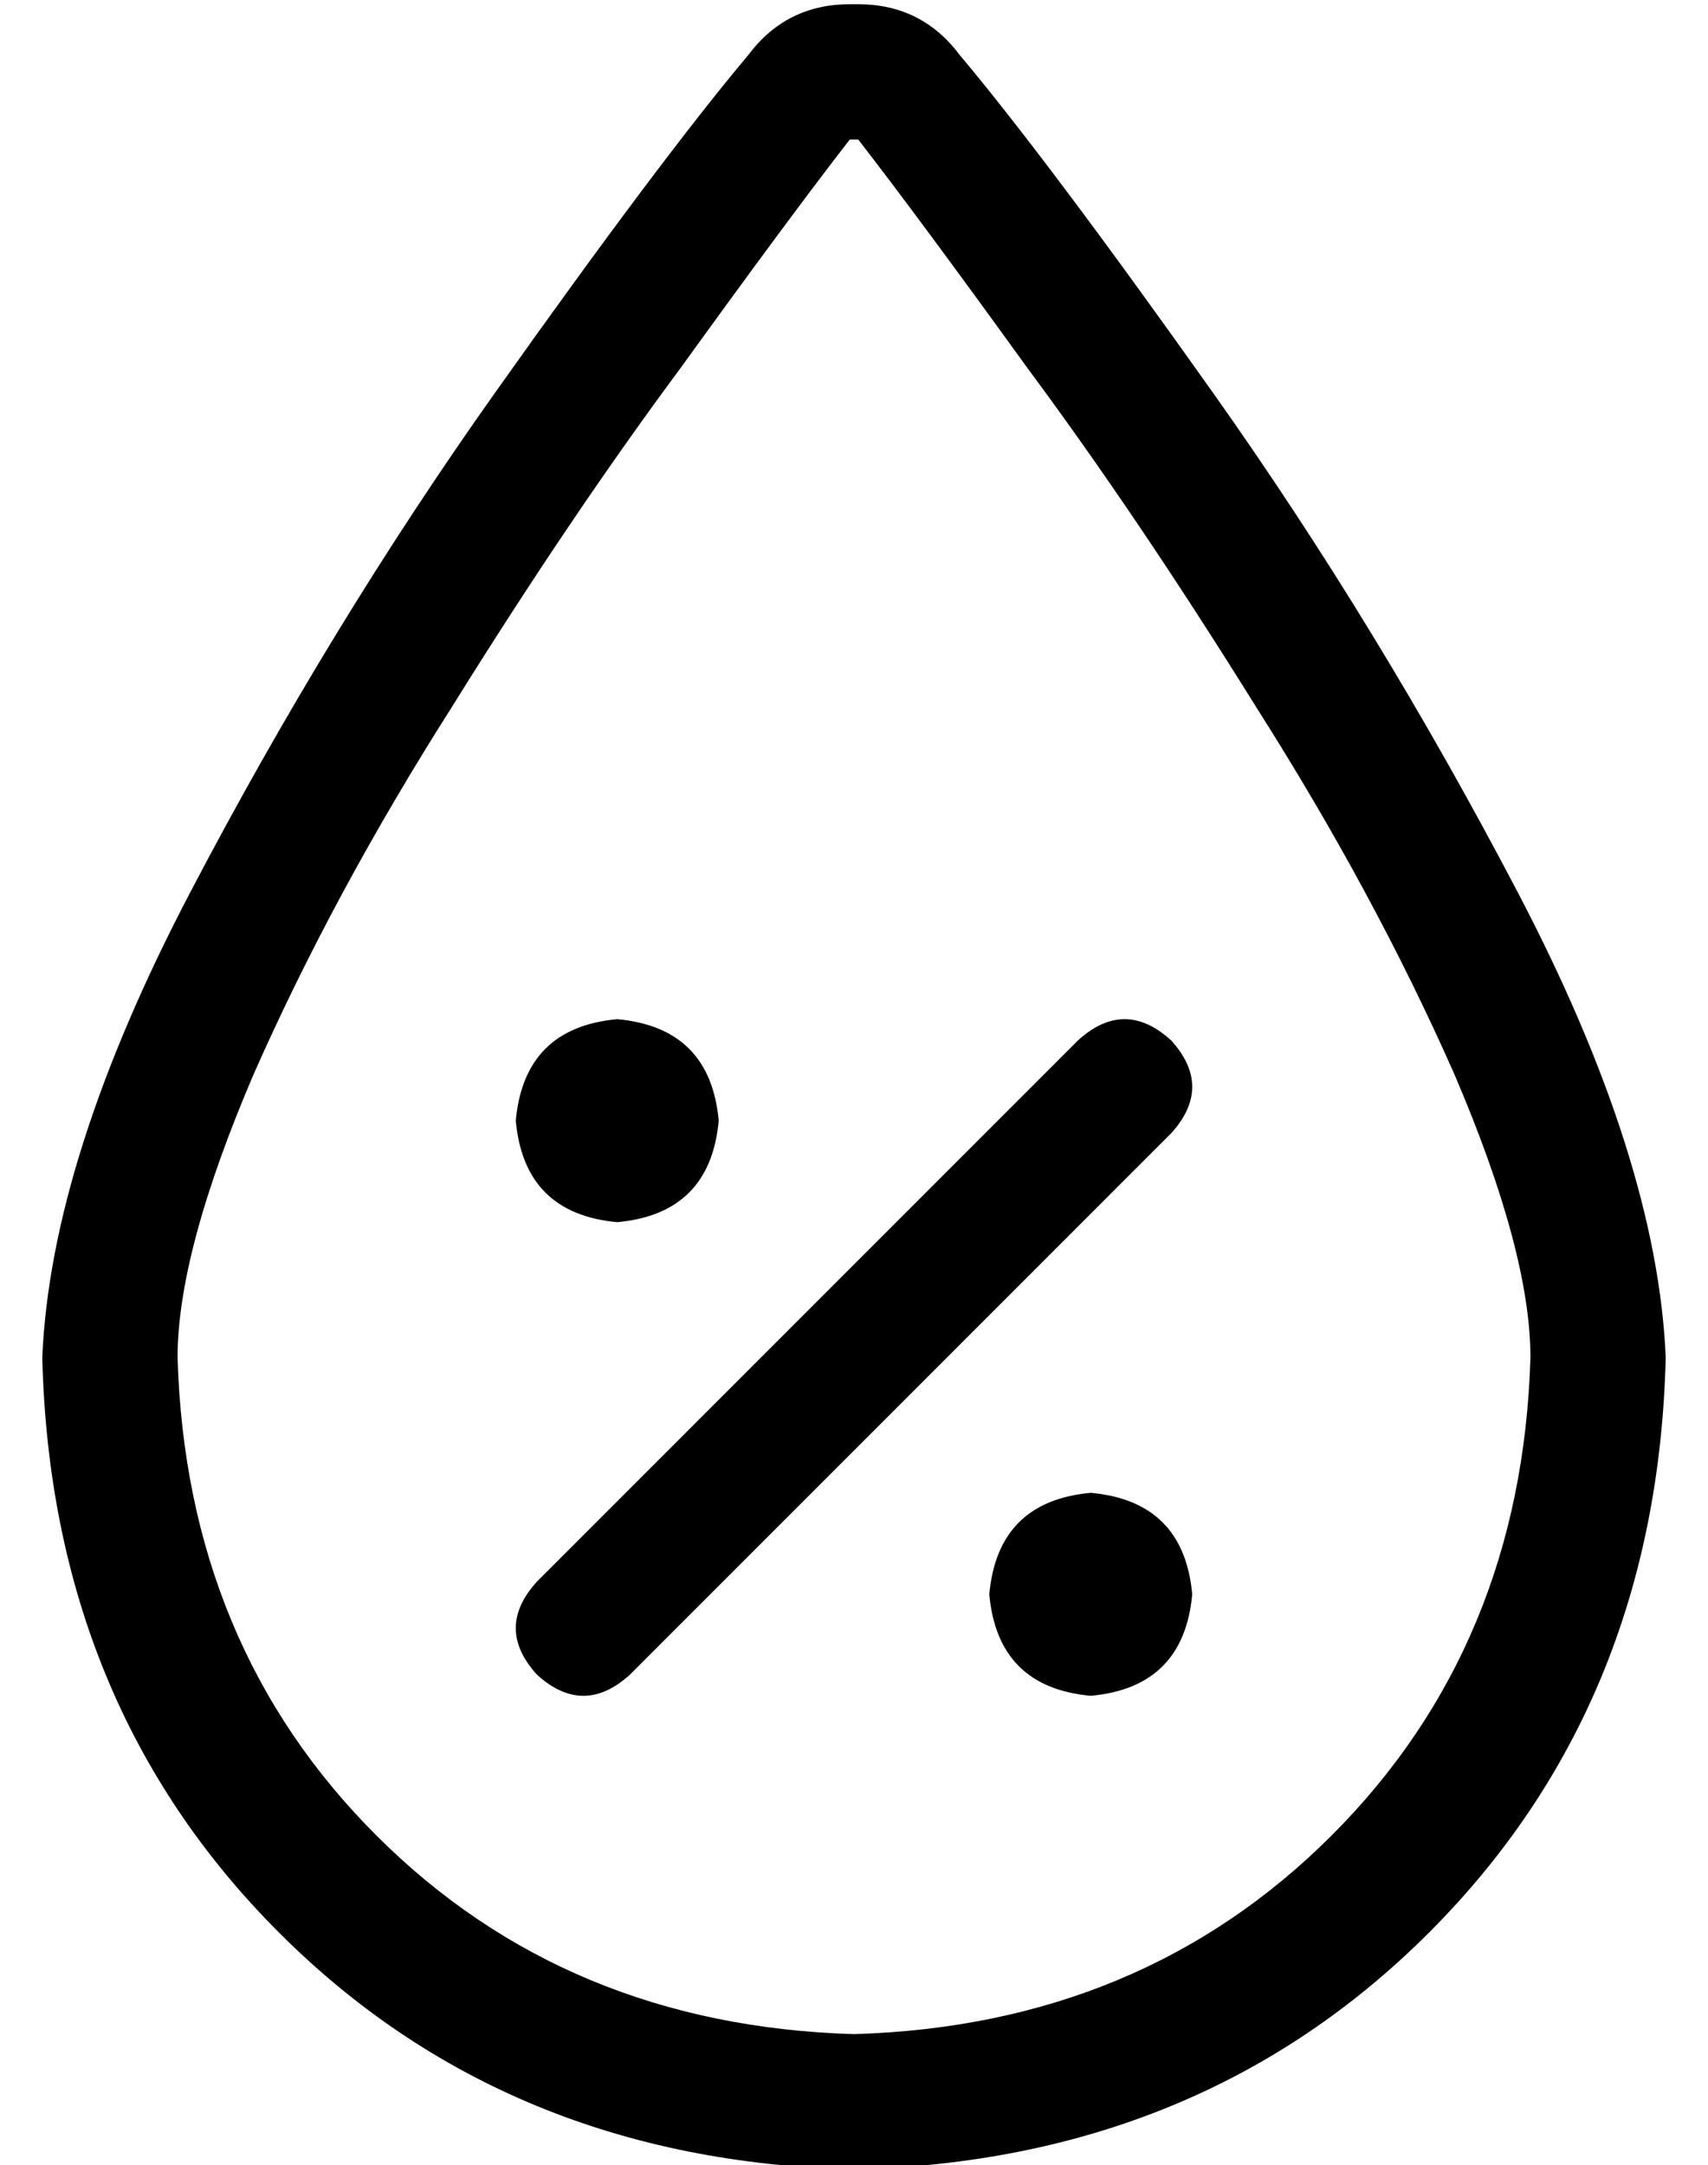 <?xml version="1.0" standalone="no"?>
<!DOCTYPE svg PUBLIC "-//W3C//DTD SVG 1.1//EN" "http://www.w3.org/Graphics/SVG/1.1/DTD/svg11.dtd" >
<svg xmlns="http://www.w3.org/2000/svg" xmlns:xlink="http://www.w3.org/1999/xlink" version="1.1" viewBox="-10 -40 404 512">
   <path fill="currentColor"
d="M192 441q-68 -2 -113 -47v0v0q-45 -45 -47 -113q0 -25 18 -67q19 -43 47 -87q28 -45 54 -80q26 -36 40 -54h2v0q14 18 40 54q26 35 54 80q28 44 47 87q18 42 18 67q-2 68 -47 113t-113 47v0zM0 281q2 82 56 136v0v0q54 54 136 56q82 -2 136 -56t56 -136q-2 -47 -35 -110
t-72 -118t-60 -80q-9 -12 -24 -12h-2v0q-15 0 -24 12q-21 25 -60 80t-72 118t-35 110v0zM267 228q10 -11 0 -22q-11 -10 -22 0l-128 128v0q-10 11 0 22q11 10 22 0l128 -128v0zM160 225q-2 -22 -24 -24q-22 2 -24 24q2 22 24 24q22 -2 24 -24v0zM248 361q22 -2 24 -24
q-2 -22 -24 -24q-22 2 -24 24q2 22 24 24v0z" />
</svg>
